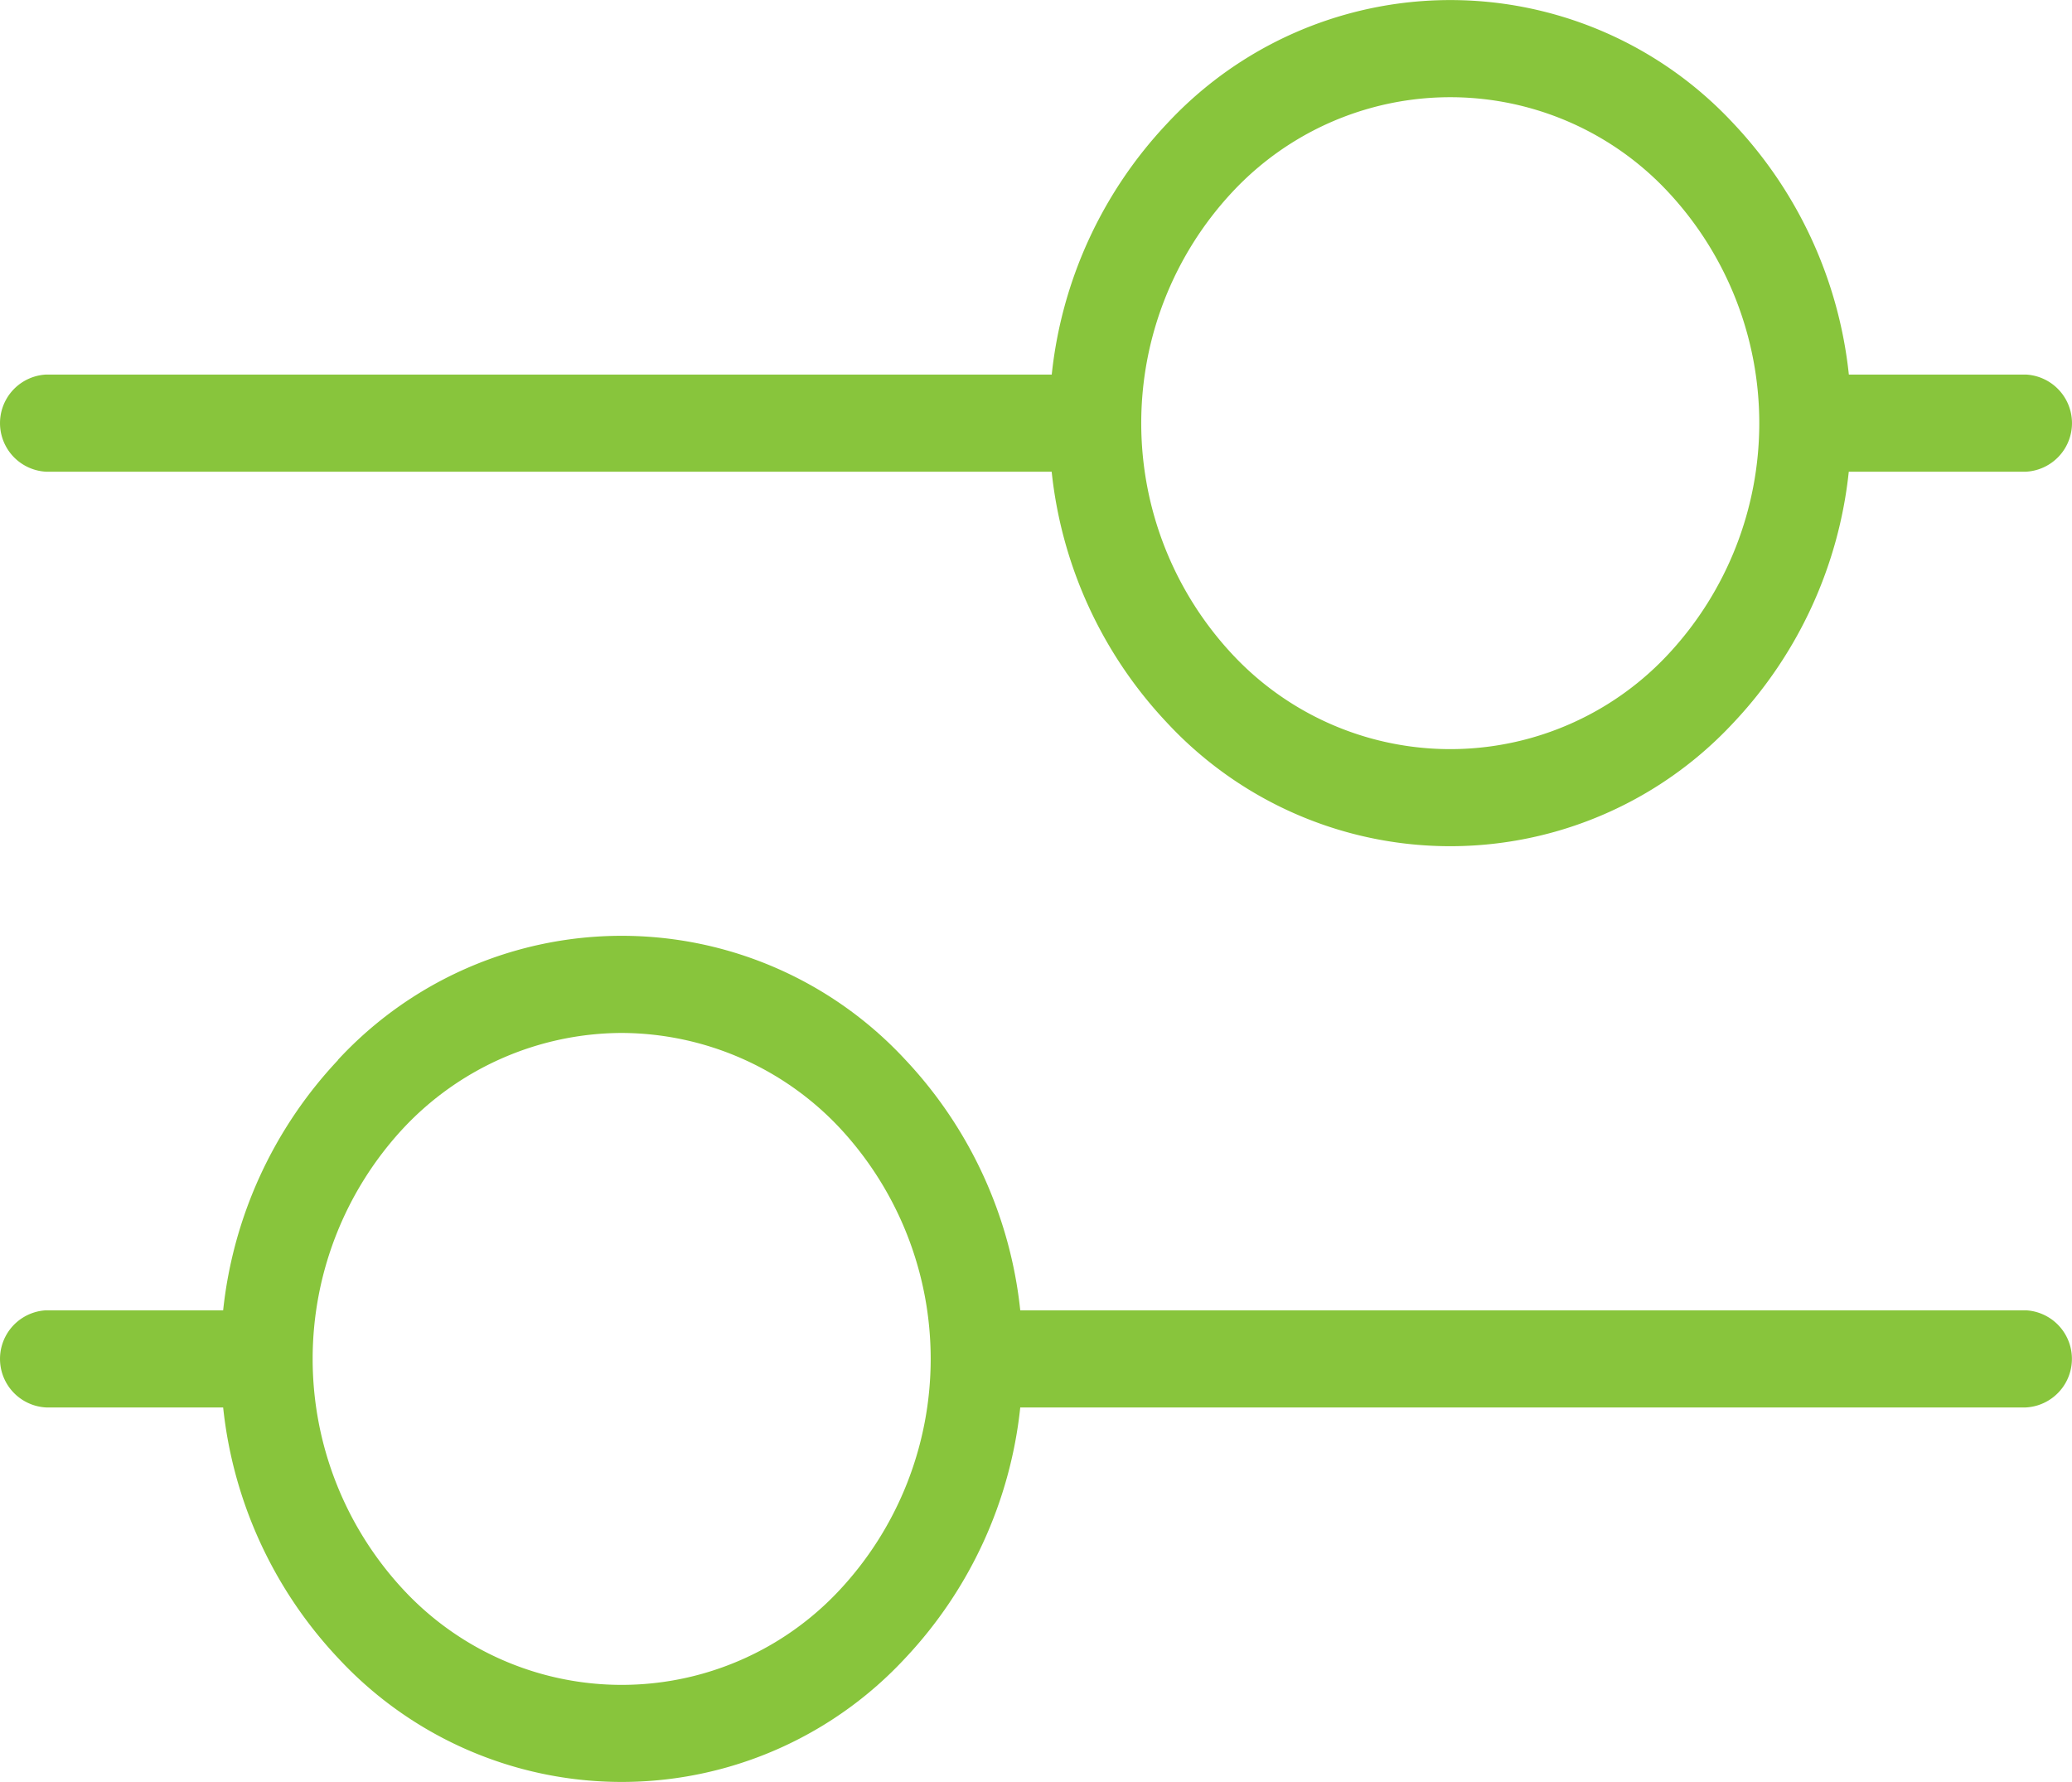 <svg xmlns="http://www.w3.org/2000/svg" width="29.48" height="25.353" viewBox="0 0 29.48 25.353">
  <path id="Path_83395" data-name="Path 83395" d="M98.651,81.23a.692.692,0,0,1,0-1.382H112.96a6.139,6.139,0,0,1,1.635-3.565,5.5,5.5,0,0,1,8.071,0,6.141,6.141,0,0,1,1.635,3.565h2.52a.692.692,0,0,1,0,1.382H124.3a6.138,6.138,0,0,1-1.635,3.565,5.5,5.5,0,0,1-8.071,0,6.139,6.139,0,0,1-1.635-3.565Zm8.19,7.985a4.273,4.273,0,0,0-3.109,1.358,4.82,4.82,0,0,0,0,6.559,4.238,4.238,0,0,0,6.218,0,4.82,4.82,0,0,0,0-6.559A4.273,4.273,0,0,0,106.842,89.215Zm-4.035.381a5.5,5.5,0,0,1,8.071,0,6.139,6.139,0,0,1,1.635,3.565H126.82a.692.692,0,0,1,0,1.382H112.512a6.139,6.139,0,0,1-1.635,3.565,5.5,5.5,0,0,1-8.071,0,6.141,6.141,0,0,1-1.635-3.565h-2.52a.692.692,0,0,1,0-1.382h2.52A6.138,6.138,0,0,1,102.806,89.6Zm18.933-12.336a4.238,4.238,0,0,0-6.218,0,4.82,4.82,0,0,0,0,6.559,4.238,4.238,0,0,0,6.218,0,4.82,4.82,0,0,0,0-6.559Z" transform="translate(-97.996 -74.519)" fill="#88c53c"/>
</svg>
